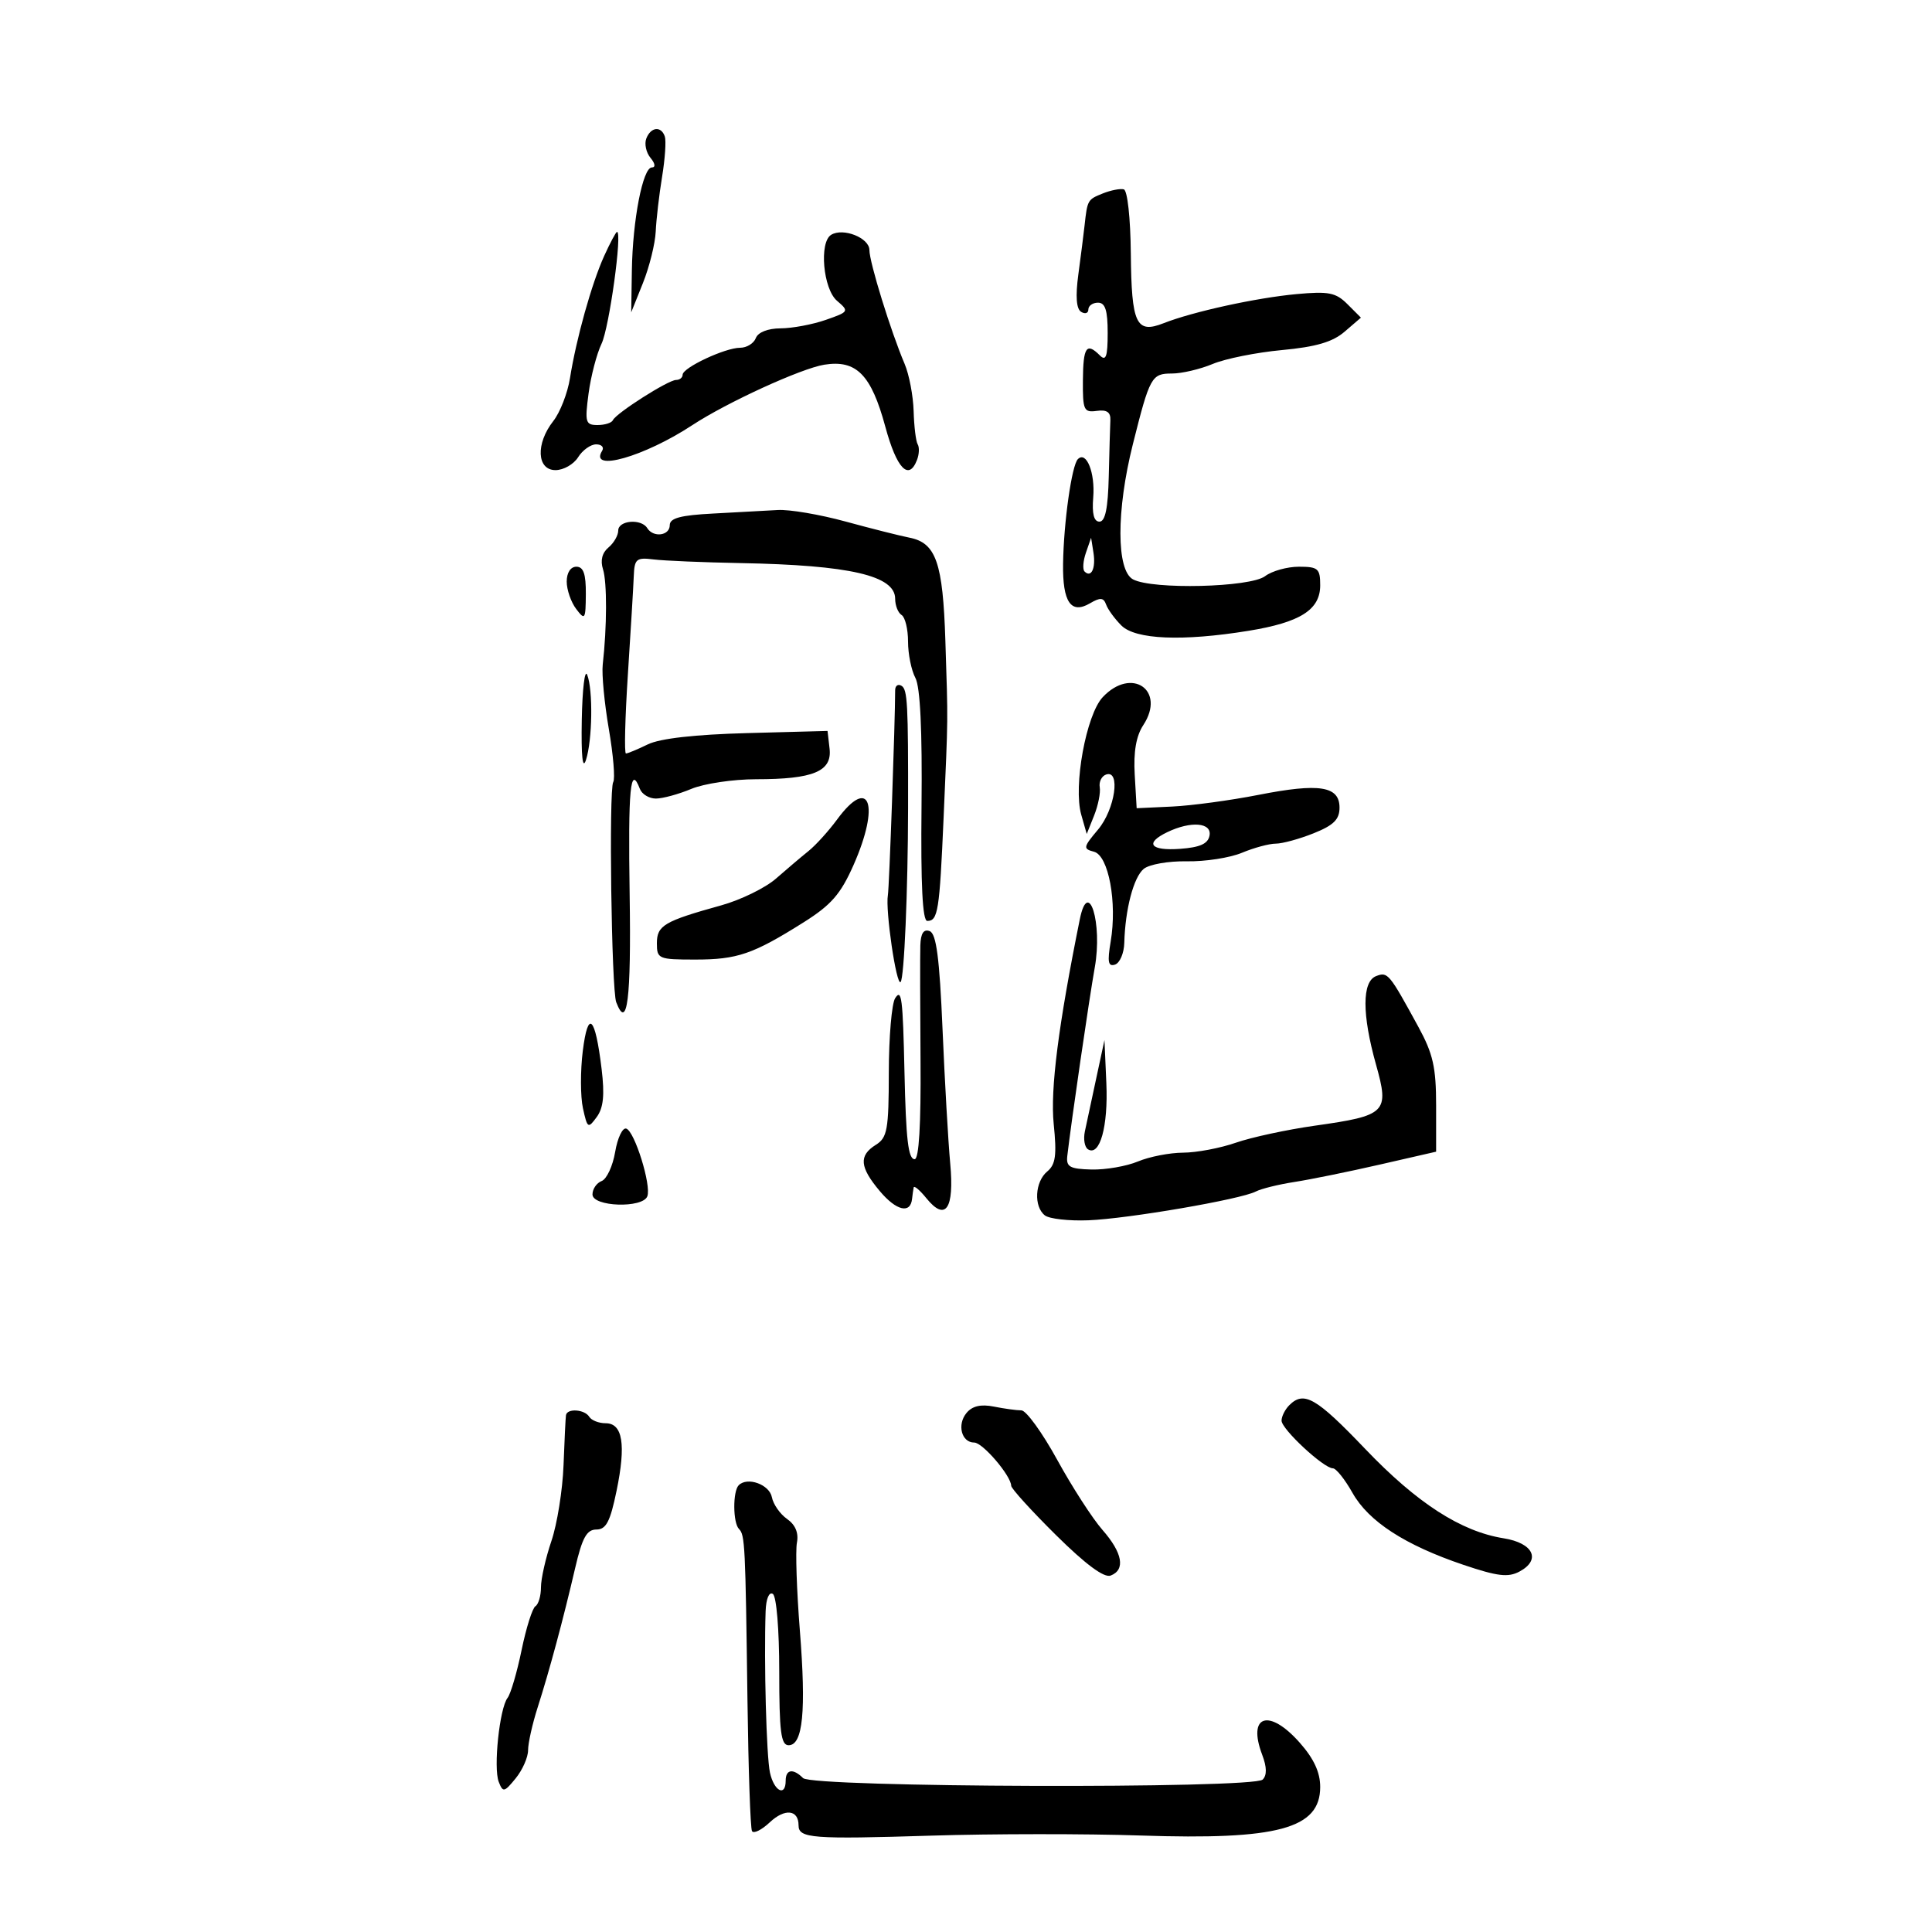 <svg xmlns="http://www.w3.org/2000/svg" width="300" height="300" viewBox="0 0 300 300" version="1.1">
	<path d="M 100.357 21.513 C 100.037 22.345, 100.332 23.695, 101.011 24.513 C 101.737 25.388, 101.824 26, 101.222 26 C 99.819 26, 98.237 34.147, 98.115 42 L 98.014 48.500 99.838 43.941 C 100.841 41.434, 101.733 37.834, 101.821 35.941 C 101.908 34.049, 102.353 30.230, 102.808 27.455 C 103.264 24.680, 103.456 21.867, 103.235 21.205 C 102.675 19.526, 101.052 19.700, 100.357 21.513 M 171.250 30.035 C 168.882 30.983, 168.847 31.043, 168.412 35 C 168.260 36.375, 167.825 39.802, 167.445 42.615 C 166.985 46.016, 167.130 47.962, 167.877 48.424 C 168.495 48.806, 169 48.641, 169 48.059 C 169 47.477, 169.675 47, 170.500 47 C 171.621 47, 172 48.189, 172 51.700 C 172 55.356, 171.733 56.133, 170.800 55.200 C 168.711 53.111, 168.193 53.865, 168.153 59.053 C 168.117 63.690, 168.294 64.081, 170.307 63.803 C 171.867 63.587, 172.476 64.005, 172.417 65.250 C 172.371 66.213, 172.258 70.150, 172.167 74 C 172.049 78.924, 171.621 81, 170.724 81 C 169.861 81, 169.547 79.786, 169.755 77.250 C 170.070 73.415, 168.694 69.973, 167.373 71.293 C 166.420 72.247, 165.166 81.106, 165.073 87.550 C 164.987 93.502, 166.298 95.421, 169.259 93.678 C 170.851 92.742, 171.363 92.782, 171.756 93.875 C 172.028 94.631, 173.094 96.094, 174.125 97.125 C 176.309 99.309, 183.609 99.616, 193.841 97.956 C 201.912 96.646, 205 94.690, 205 90.885 C 205 88.286, 204.672 88, 201.691 88 C 199.871 88, 197.509 88.661, 196.441 89.468 C 194.132 91.215, 178.957 91.583, 175.934 89.965 C 173.340 88.576, 173.326 79.279, 175.905 69 C 178.542 58.485, 178.810 58, 181.985 58 C 183.509 58, 186.357 57.331, 188.315 56.513 C 190.273 55.695, 195.109 54.725, 199.062 54.358 C 204.339 53.867, 206.924 53.109, 208.787 51.507 L 211.324 49.324 209.228 47.228 C 207.426 45.426, 206.313 45.207, 201.315 45.669 C 195.053 46.248, 185.228 48.399, 180.694 50.184 C 176.423 51.866, 175.698 50.329, 175.593 39.377 C 175.540 33.831, 175.071 29.554, 174.500 29.401 C 173.950 29.254, 172.488 29.539, 171.250 30.035 M 93.808 39.761 C 91.867 44.051, 89.484 52.571, 88.506 58.721 C 88.136 61.042, 86.971 64.038, 85.917 65.378 C 83.162 68.881, 83.347 73, 86.259 73 C 87.502 73, 89.081 72.100, 89.768 71 C 90.455 69.900, 91.715 69, 92.567 69 C 93.420 69, 93.838 69.453, 93.496 70.007 C 91.415 73.374, 100.051 70.914, 107.500 66.018 C 112.865 62.491, 124.415 57.202, 128 56.629 C 132.980 55.833, 135.285 58.178, 137.475 66.270 C 139.234 72.768, 141.119 74.737, 142.396 71.410 C 142.732 70.535, 142.778 69.450, 142.500 68.999 C 142.221 68.548, 141.937 66.226, 141.868 63.840 C 141.800 61.453, 141.169 58.150, 140.467 56.500 C 138.326 51.472, 135 40.720, 135 38.825 C 135 36.935, 130.919 35.314, 129.057 36.465 C 127.172 37.630, 127.812 44.859, 129.964 46.701 C 131.878 48.340, 131.834 48.415, 128.214 49.676 C 126.171 50.388, 123.023 50.977, 121.219 50.985 C 119.235 50.994, 117.710 51.593, 117.362 52.500 C 117.045 53.325, 115.949 54, 114.927 54 C 112.594 54, 106 57.092, 106 58.185 C 106 58.633, 105.540 59, 104.979 59 C 103.765 59, 95.646 64.171, 95.167 65.250 C 94.983 65.662, 93.913 66, 92.788 66 C 90.918 66, 90.798 65.581, 91.390 61.115 C 91.747 58.429, 92.656 54.941, 93.411 53.365 C 94.601 50.881, 96.661 35.980, 95.811 36.011 C 95.640 36.018, 94.739 37.705, 93.808 39.761 M 110.750 79.742 C 105.671 80.005, 104 80.451, 104 81.546 C 104 83.192, 101.442 83.524, 100.500 82 C 99.572 80.498, 96 80.797, 96 82.378 C 96 83.135, 95.315 84.324, 94.477 85.019 C 93.500 85.830, 93.197 87.038, 93.632 88.391 C 94.275 90.396, 94.256 97.342, 93.591 103.207 C 93.423 104.696, 93.850 109.196, 94.540 113.207 C 95.231 117.218, 95.538 120.923, 95.222 121.440 C 94.523 122.583, 94.947 153.699, 95.688 155.628 C 97.401 160.093, 98.019 155.166, 97.773 138.999 C 97.520 122.346, 97.878 118.633, 99.362 122.500 C 99.678 123.325, 100.796 124, 101.846 124 C 102.897 124, 105.371 123.325, 107.346 122.500 C 109.320 121.675, 113.846 121, 117.403 121 C 126.297 121, 129.223 119.782, 128.816 116.250 L 128.500 113.500 116 113.836 C 107.891 114.053, 102.480 114.668, 100.596 115.586 C 98.999 116.364, 97.469 117, 97.196 117 C 96.923 117, 97.058 111.487, 97.496 104.750 C 97.934 98.013, 98.345 91.150, 98.410 89.500 C 98.516 86.774, 98.799 86.534, 101.513 86.870 C 103.156 87.073, 109.225 87.328, 115 87.436 C 131.960 87.753, 139 89.378, 139 92.976 C 139 94.024, 139.450 95.160, 140 95.500 C 140.550 95.840, 141 97.696, 141 99.625 C 141 101.553, 141.513 104.090, 142.140 105.262 C 142.894 106.670, 143.217 113.434, 143.094 125.197 C 142.966 137.373, 143.247 143, 143.985 143 C 145.650 143, 145.891 141.480, 146.521 127 C 147.238 110.490, 147.216 112.723, 146.797 99.500 C 146.412 87.359, 145.347 84.300, 141.221 83.488 C 139.725 83.193, 135.247 82.063, 131.271 80.976 C 127.295 79.889, 122.570 79.088, 120.771 79.196 C 118.972 79.304, 114.463 79.549, 110.750 79.742 M 168.622 85.825 C 168.179 87.104, 168.083 88.417, 168.409 88.742 C 169.445 89.779, 170.174 88.250, 169.794 85.836 L 169.426 83.500 168.622 85.825 M 88 90.309 C 88 91.579, 88.661 93.491, 89.468 94.559 C 90.834 96.365, 90.939 96.204, 90.968 92.250 C 90.992 89.125, 90.603 88, 89.500 88 C 88.600 88, 88 88.923, 88 90.309 M 90.339 111.786 C 90.236 117.419, 90.466 119.616, 90.990 118 C 91.988 114.922, 92.100 107.106, 91.179 104.786 C 90.805 103.843, 90.427 106.993, 90.339 111.786 M 138.999 107.191 C 138.994 112.131, 138.082 137.787, 137.869 139 C 137.459 141.322, 139.192 153.141, 139.846 152.487 C 140.400 151.934, 140.983 138.345, 141.005 125.500 C 141.033 109.243, 140.917 107.067, 139.994 106.496 C 139.447 106.158, 138.999 106.471, 138.999 107.191 M 171.233 108.252 C 168.662 110.989, 166.634 122.076, 167.894 126.503 L 168.748 129.500 169.892 126.638 C 170.521 125.063, 170.915 123.085, 170.768 122.241 C 170.621 121.398, 171.063 120.511, 171.750 120.270 C 174.046 119.468, 173.142 125.678, 170.508 128.809 C 168.193 131.559, 168.148 131.805, 169.875 132.257 C 172.138 132.849, 173.491 140.134, 172.466 146.203 C 171.931 149.369, 172.076 150.140, 173.142 149.781 C 173.889 149.529, 174.535 148.013, 174.579 146.412 C 174.720 141.190, 176.021 136.227, 177.590 134.925 C 178.441 134.219, 181.436 133.691, 184.290 133.744 C 187.129 133.796, 190.980 133.200, 192.848 132.419 C 194.716 131.639, 197.080 131, 198.102 131 C 199.124 131, 201.769 130.276, 203.980 129.391 C 207.092 128.146, 208 127.247, 208 125.410 C 208 122.059, 204.882 121.567, 195.422 123.427 C 191.065 124.283, 185.025 125.100, 182 125.242 L 176.500 125.500 176.199 120.292 C 175.994 116.737, 176.417 114.294, 177.532 112.591 C 181.080 107.177, 175.715 103.481, 171.233 108.252 M 129.985 127.250 C 128.670 129.037, 126.673 131.241, 125.547 132.147 C 124.421 133.052, 122.150 134.977, 120.500 136.423 C 118.850 137.869, 115.025 139.740, 112 140.580 C 103.110 143.049, 102 143.703, 102 146.479 C 102 148.891, 102.256 149, 107.953 149 C 114.498 149, 116.923 148.167, 124.787 143.219 C 129.075 140.520, 130.538 138.840, 132.537 134.321 C 136.688 124.934, 135.043 120.375, 129.985 127.250 M 181.250 129.220 C 177.692 130.937, 178.620 132.143, 183.241 131.807 C 186.335 131.583, 187.573 131.027, 187.815 129.750 C 188.200 127.717, 184.916 127.452, 181.250 129.220 M 167.671 142.750 C 164.345 159.202, 163.075 169.164, 163.619 174.532 C 164.112 179.386, 163.916 180.825, 162.616 181.904 C 160.696 183.497, 160.489 187.358, 162.250 188.728 C 162.938 189.262, 165.975 189.604, 169 189.486 C 175.152 189.247, 192.668 186.238, 194.994 185.021 C 195.822 184.587, 198.525 183.919, 201 183.536 C 203.475 183.153, 209.438 181.938, 214.250 180.836 L 223 178.833 223 171.667 C 223 165.737, 222.525 163.630, 220.250 159.461 C 215.701 151.127, 215.491 150.874, 213.688 151.566 C 211.484 152.412, 211.478 157.507, 213.671 165.323 C 215.756 172.756, 215.287 173.224, 204.172 174.795 C 199.836 175.409, 194.312 176.599, 191.895 177.441 C 189.478 178.282, 185.798 178.977, 183.718 178.985 C 181.638 178.993, 178.480 179.608, 176.700 180.352 C 174.921 181.095, 171.673 181.658, 169.482 181.602 C 166.119 181.516, 165.536 181.189, 165.729 179.500 C 166.310 174.418, 169.146 154.960, 169.994 150.235 C 171.231 143.343, 169.003 136.163, 167.671 142.750 M 142.910 146.781 C 142.861 148.277, 142.874 156.363, 142.939 164.750 C 143.015 174.609, 142.694 180, 142.029 180 C 141.033 180, 140.678 176.968, 140.447 166.500 C 140.194 154.962, 140.003 153.448, 139 155 C 138.467 155.825, 138.024 161.004, 138.015 166.509 C 138.002 175.427, 137.782 176.655, 136 177.768 C 133.325 179.439, 133.480 181.229, 136.624 184.965 C 139.178 188.001, 141.372 188.528, 141.625 186.167 C 141.694 185.525, 141.806 184.725, 141.875 184.389 C 141.944 184.053, 142.827 184.800, 143.838 186.048 C 146.829 189.741, 148.205 187.741, 147.549 180.654 C 147.236 177.269, 146.699 167.887, 146.356 159.806 C 145.886 148.751, 145.393 144.981, 144.366 144.587 C 143.429 144.227, 142.972 144.916, 142.910 146.781 M 90.495 163.194 C 90.110 166.273, 90.121 170.276, 90.520 172.090 C 91.208 175.222, 91.315 175.290, 92.663 173.446 C 93.702 172.025, 93.905 170.033, 93.419 166.003 C 92.425 157.753, 91.309 156.681, 90.495 163.194 M 170.211 167.500 C 169.501 170.800, 168.712 174.485, 168.457 175.689 C 168.202 176.893, 168.422 178.143, 168.946 178.467 C 170.781 179.601, 172.088 174.905, 171.795 168.231 L 171.500 161.500 170.211 167.500 M 95.522 178.871 C 95.153 181.056, 94.209 183.089, 93.425 183.390 C 92.641 183.691, 92 184.626, 92 185.469 C 92 187.398, 99.823 187.656, 100.520 185.750 C 101.151 184.028, 98.553 175.684, 97.251 175.250 C 96.669 175.056, 95.891 176.685, 95.522 178.871 M 200.200 218.200 C 199.540 218.860, 199 219.938, 199 220.596 C 199 221.921, 205.545 228, 206.971 228 C 207.466 228, 208.833 229.710, 210.008 231.801 C 212.511 236.253, 218.160 239.919, 227.250 242.990 C 232.527 244.772, 234.187 244.971, 235.946 244.029 C 239.343 242.211, 238.099 239.600, 233.487 238.865 C 226.855 237.809, 220.027 233.402, 211.991 224.991 C 204.381 217.024, 202.474 215.926, 200.200 218.200 M 150.082 219.401 C 148.577 221.214, 149.303 224, 151.281 224 C 152.591 224, 156.983 229.136, 157.017 230.710 C 157.027 231.144, 160.160 234.592, 163.979 238.372 C 168.579 242.923, 171.443 245.044, 172.462 244.653 C 174.789 243.760, 174.316 241.124, 171.190 237.564 C 169.645 235.804, 166.483 230.907, 164.164 226.682 C 161.845 222.457, 159.341 219, 158.599 219 C 157.857 219, 155.931 218.736, 154.319 218.414 C 152.309 218.012, 150.977 218.322, 150.082 219.401 M 87.884 219.750 C 87.820 220.162, 87.650 223.652, 87.506 227.505 C 87.363 231.358, 86.515 236.661, 85.623 239.290 C 84.730 241.919, 84 245.153, 84 246.476 C 84 247.799, 83.614 249.120, 83.143 249.412 C 82.671 249.703, 81.704 252.767, 80.993 256.221 C 80.282 259.674, 79.302 263.015, 78.816 263.644 C 77.569 265.256, 76.595 274.508, 77.443 276.686 C 78.094 278.360, 78.297 278.318, 80.074 276.139 C 81.133 274.841, 82 272.876, 82 271.773 C 82 270.671, 82.668 267.683, 83.485 265.134 C 85.304 259.460, 87.455 251.468, 89.306 243.505 C 90.406 238.775, 91.101 237.509, 92.600 237.505 C 94.117 237.501, 94.750 236.290, 95.739 231.500 C 97.227 224.294, 96.694 221, 94.040 221 C 92.983 221, 91.840 220.550, 91.500 220 C 90.781 218.836, 88.055 218.648, 87.884 219.750 M 114.709 230.624 C 113.769 231.564, 113.799 236.465, 114.750 237.419 C 115.676 238.348, 115.748 239.799, 116.066 264 C 116.207 274.725, 116.522 283.871, 116.767 284.325 C 117.011 284.779, 118.255 284.169, 119.531 282.970 C 121.871 280.772, 124 280.997, 124 283.442 C 124 285.454, 126.095 285.616, 144.631 285.036 C 154.053 284.741, 168.678 284.733, 177.131 285.018 C 198.429 285.735, 205 283.958, 205 277.481 C 205 275.205, 204.020 273.086, 201.816 270.596 C 197.048 265.211, 193.649 266.317, 195.996 272.490 C 196.719 274.392, 196.743 275.657, 196.068 276.332 C 194.614 277.786, 126.166 277.566, 124.702 276.102 C 123.159 274.559, 122 274.730, 122 276.500 C 122 279.069, 120.190 278.142, 119.558 275.250 C 119.007 272.725, 118.615 258.092, 118.886 250.191 C 118.953 248.263, 119.417 247.140, 120 247.500 C 120.572 247.854, 121 253.010, 121 259.559 C 121 268.904, 121.267 271, 122.455 271 C 124.677 271, 125.194 265.722, 124.201 253.175 C 123.709 246.947, 123.504 240.814, 123.746 239.547 C 124.036 238.031, 123.512 236.772, 122.213 235.862 C 121.127 235.101, 120.068 233.584, 119.859 232.490 C 119.482 230.510, 116.061 229.272, 114.709 230.624" stroke="none" fill="black" fill-rule="evenodd"/>
</svg>